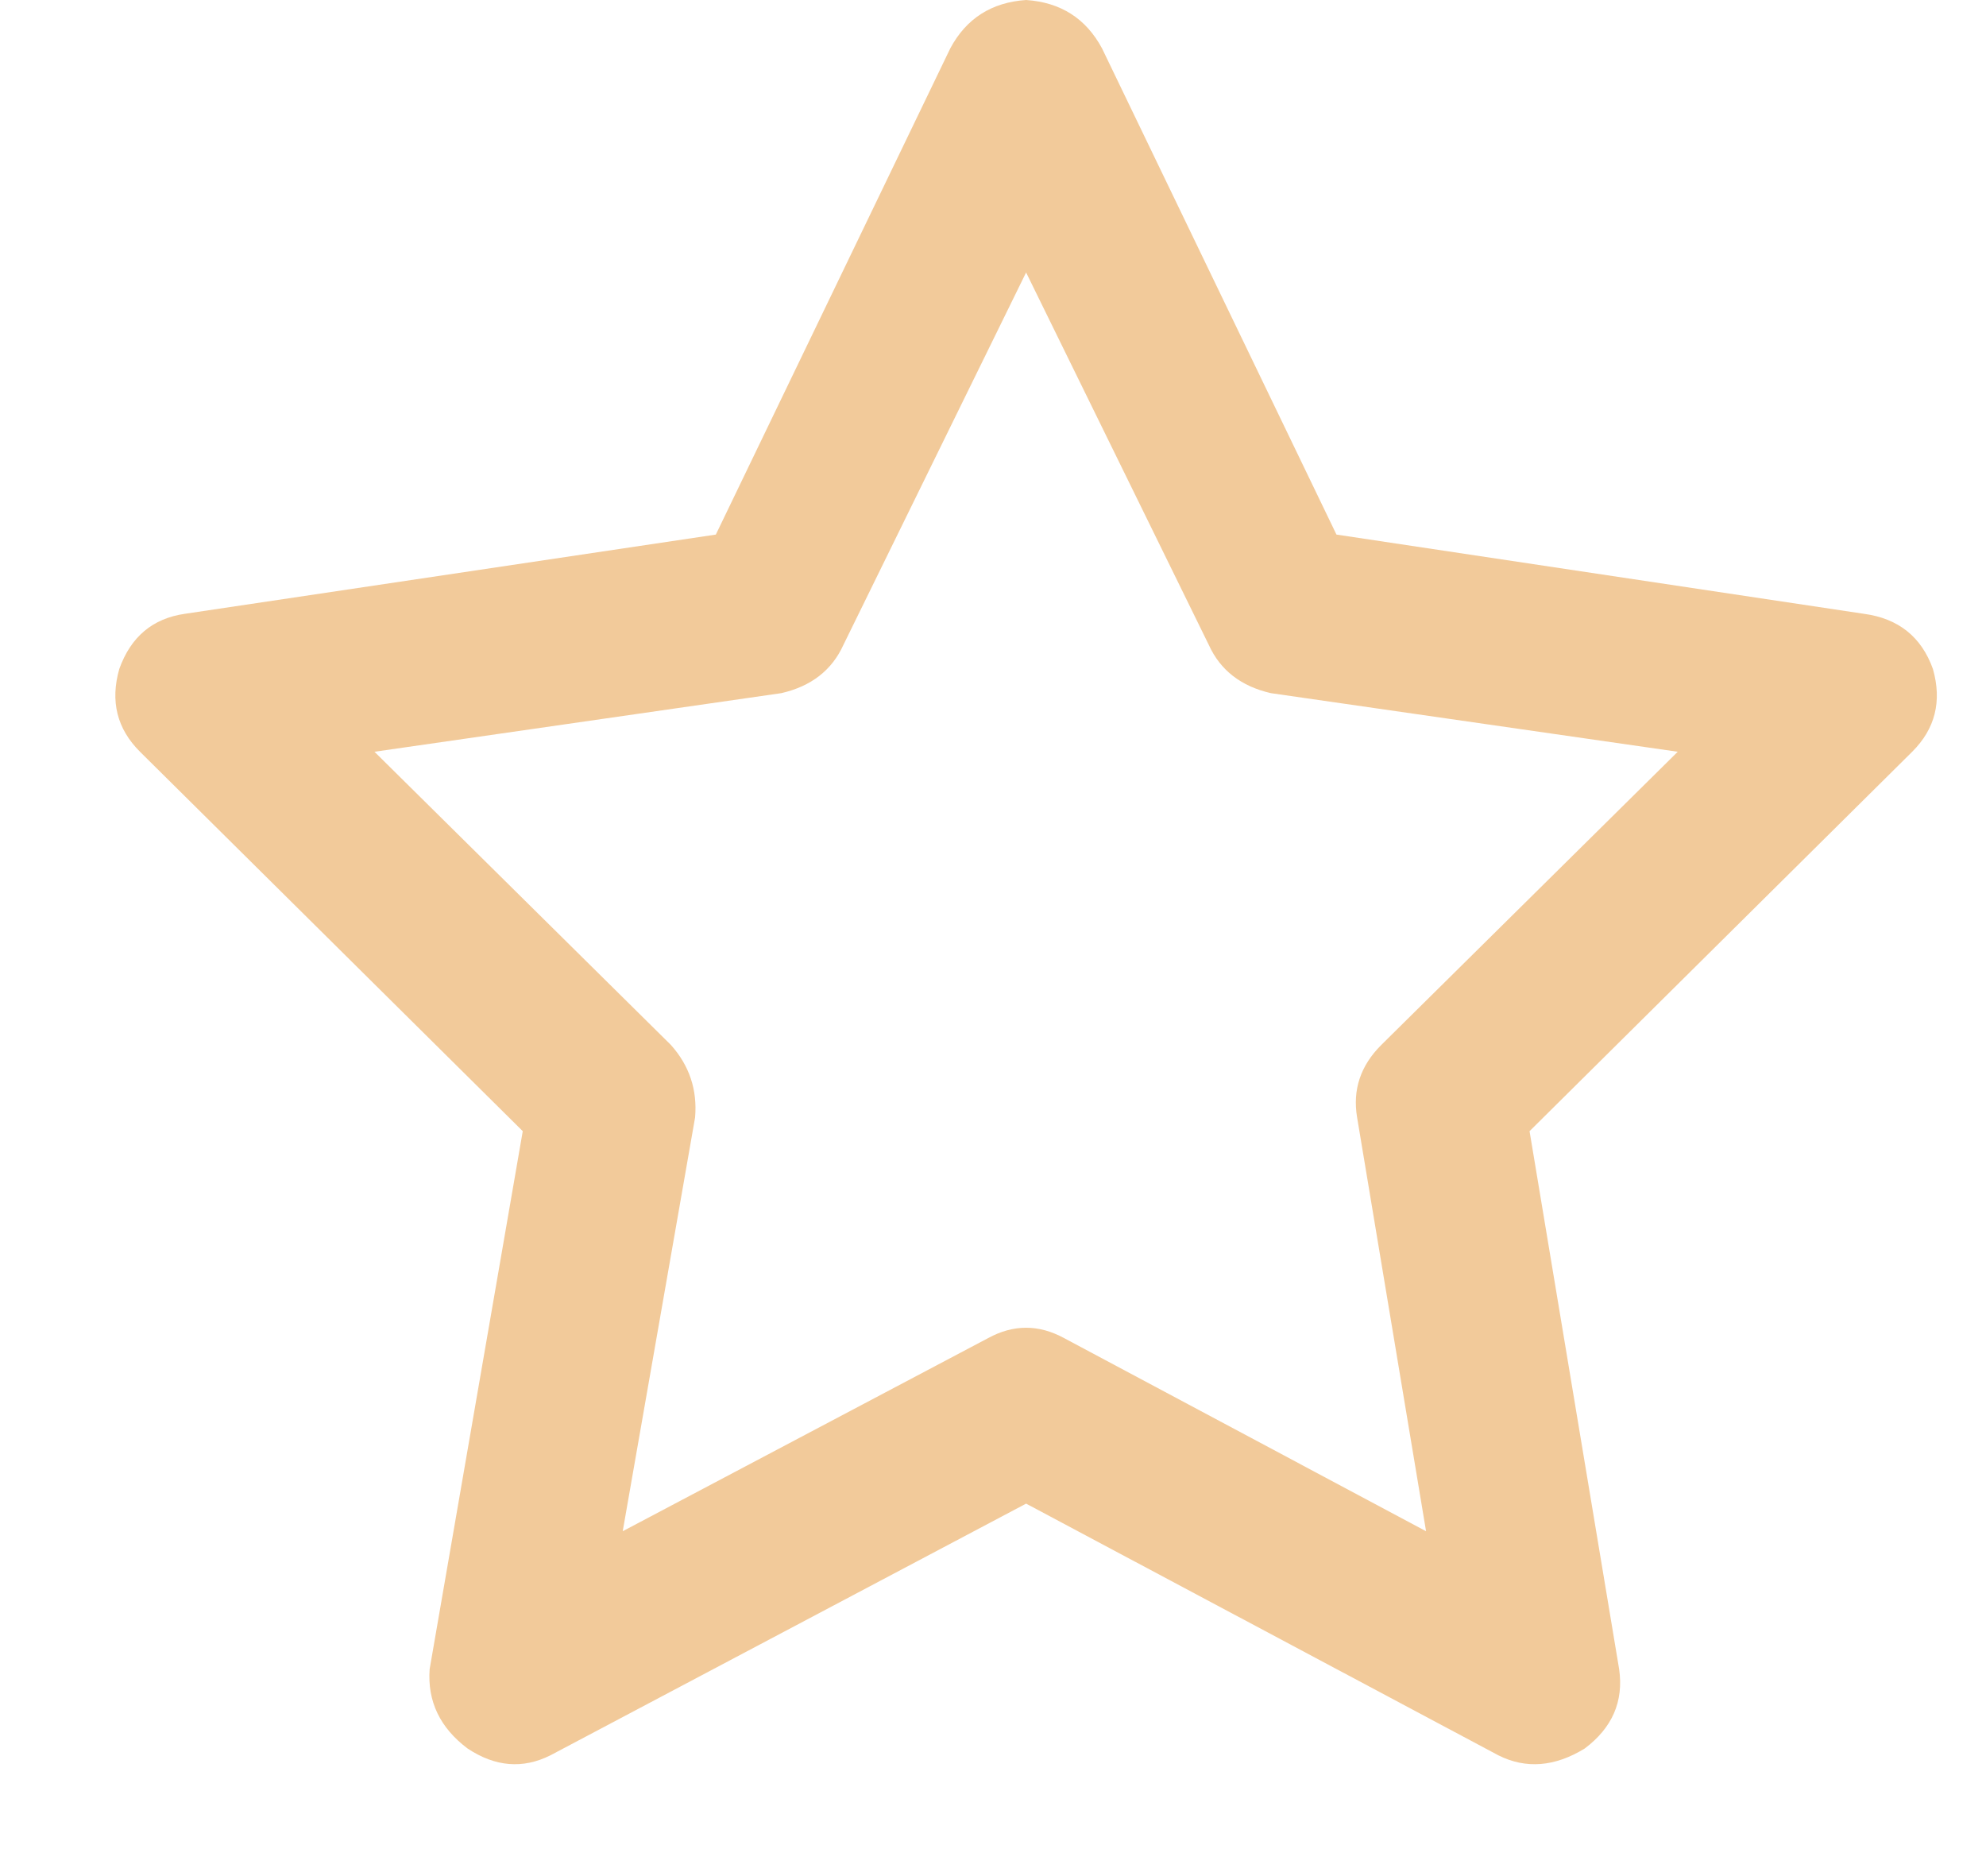 <svg width="18" height="17" viewBox="0 0 18 17" fill="none" xmlns="http://www.w3.org/2000/svg">
<path d="M9.3 0C9.613 0.021 9.842 0.167 9.988 0.438L12.113 4.844L16.894 5.562C17.206 5.604 17.415 5.771 17.519 6.062C17.602 6.354 17.54 6.604 17.331 6.812L13.863 10.25L14.675 15.125C14.717 15.417 14.613 15.656 14.363 15.844C14.092 16.01 13.831 16.031 13.581 15.906L9.3 13.625L4.988 15.906C4.738 16.031 4.488 16.01 4.238 15.844C3.988 15.656 3.873 15.417 3.894 15.125L4.738 10.25L1.269 6.812C1.06 6.604 0.998 6.354 1.081 6.062C1.185 5.771 1.383 5.604 1.675 5.562L6.488 4.844L8.613 0.438C8.758 0.167 8.988 0.021 9.3 0ZM9.3 2.469L7.644 5.844C7.54 6.073 7.352 6.219 7.081 6.281L3.394 6.812L6.081 9.469C6.248 9.656 6.321 9.875 6.3 10.125L5.644 13.875L8.956 12.125C9.185 12 9.415 12 9.644 12.125L12.925 13.875L12.3 10.125C12.258 9.875 12.331 9.656 12.519 9.469L15.206 6.812L11.519 6.281C11.248 6.219 11.06 6.073 10.956 5.844L9.3 2.469Z" fill="#F2CA9A"/>
</svg>
